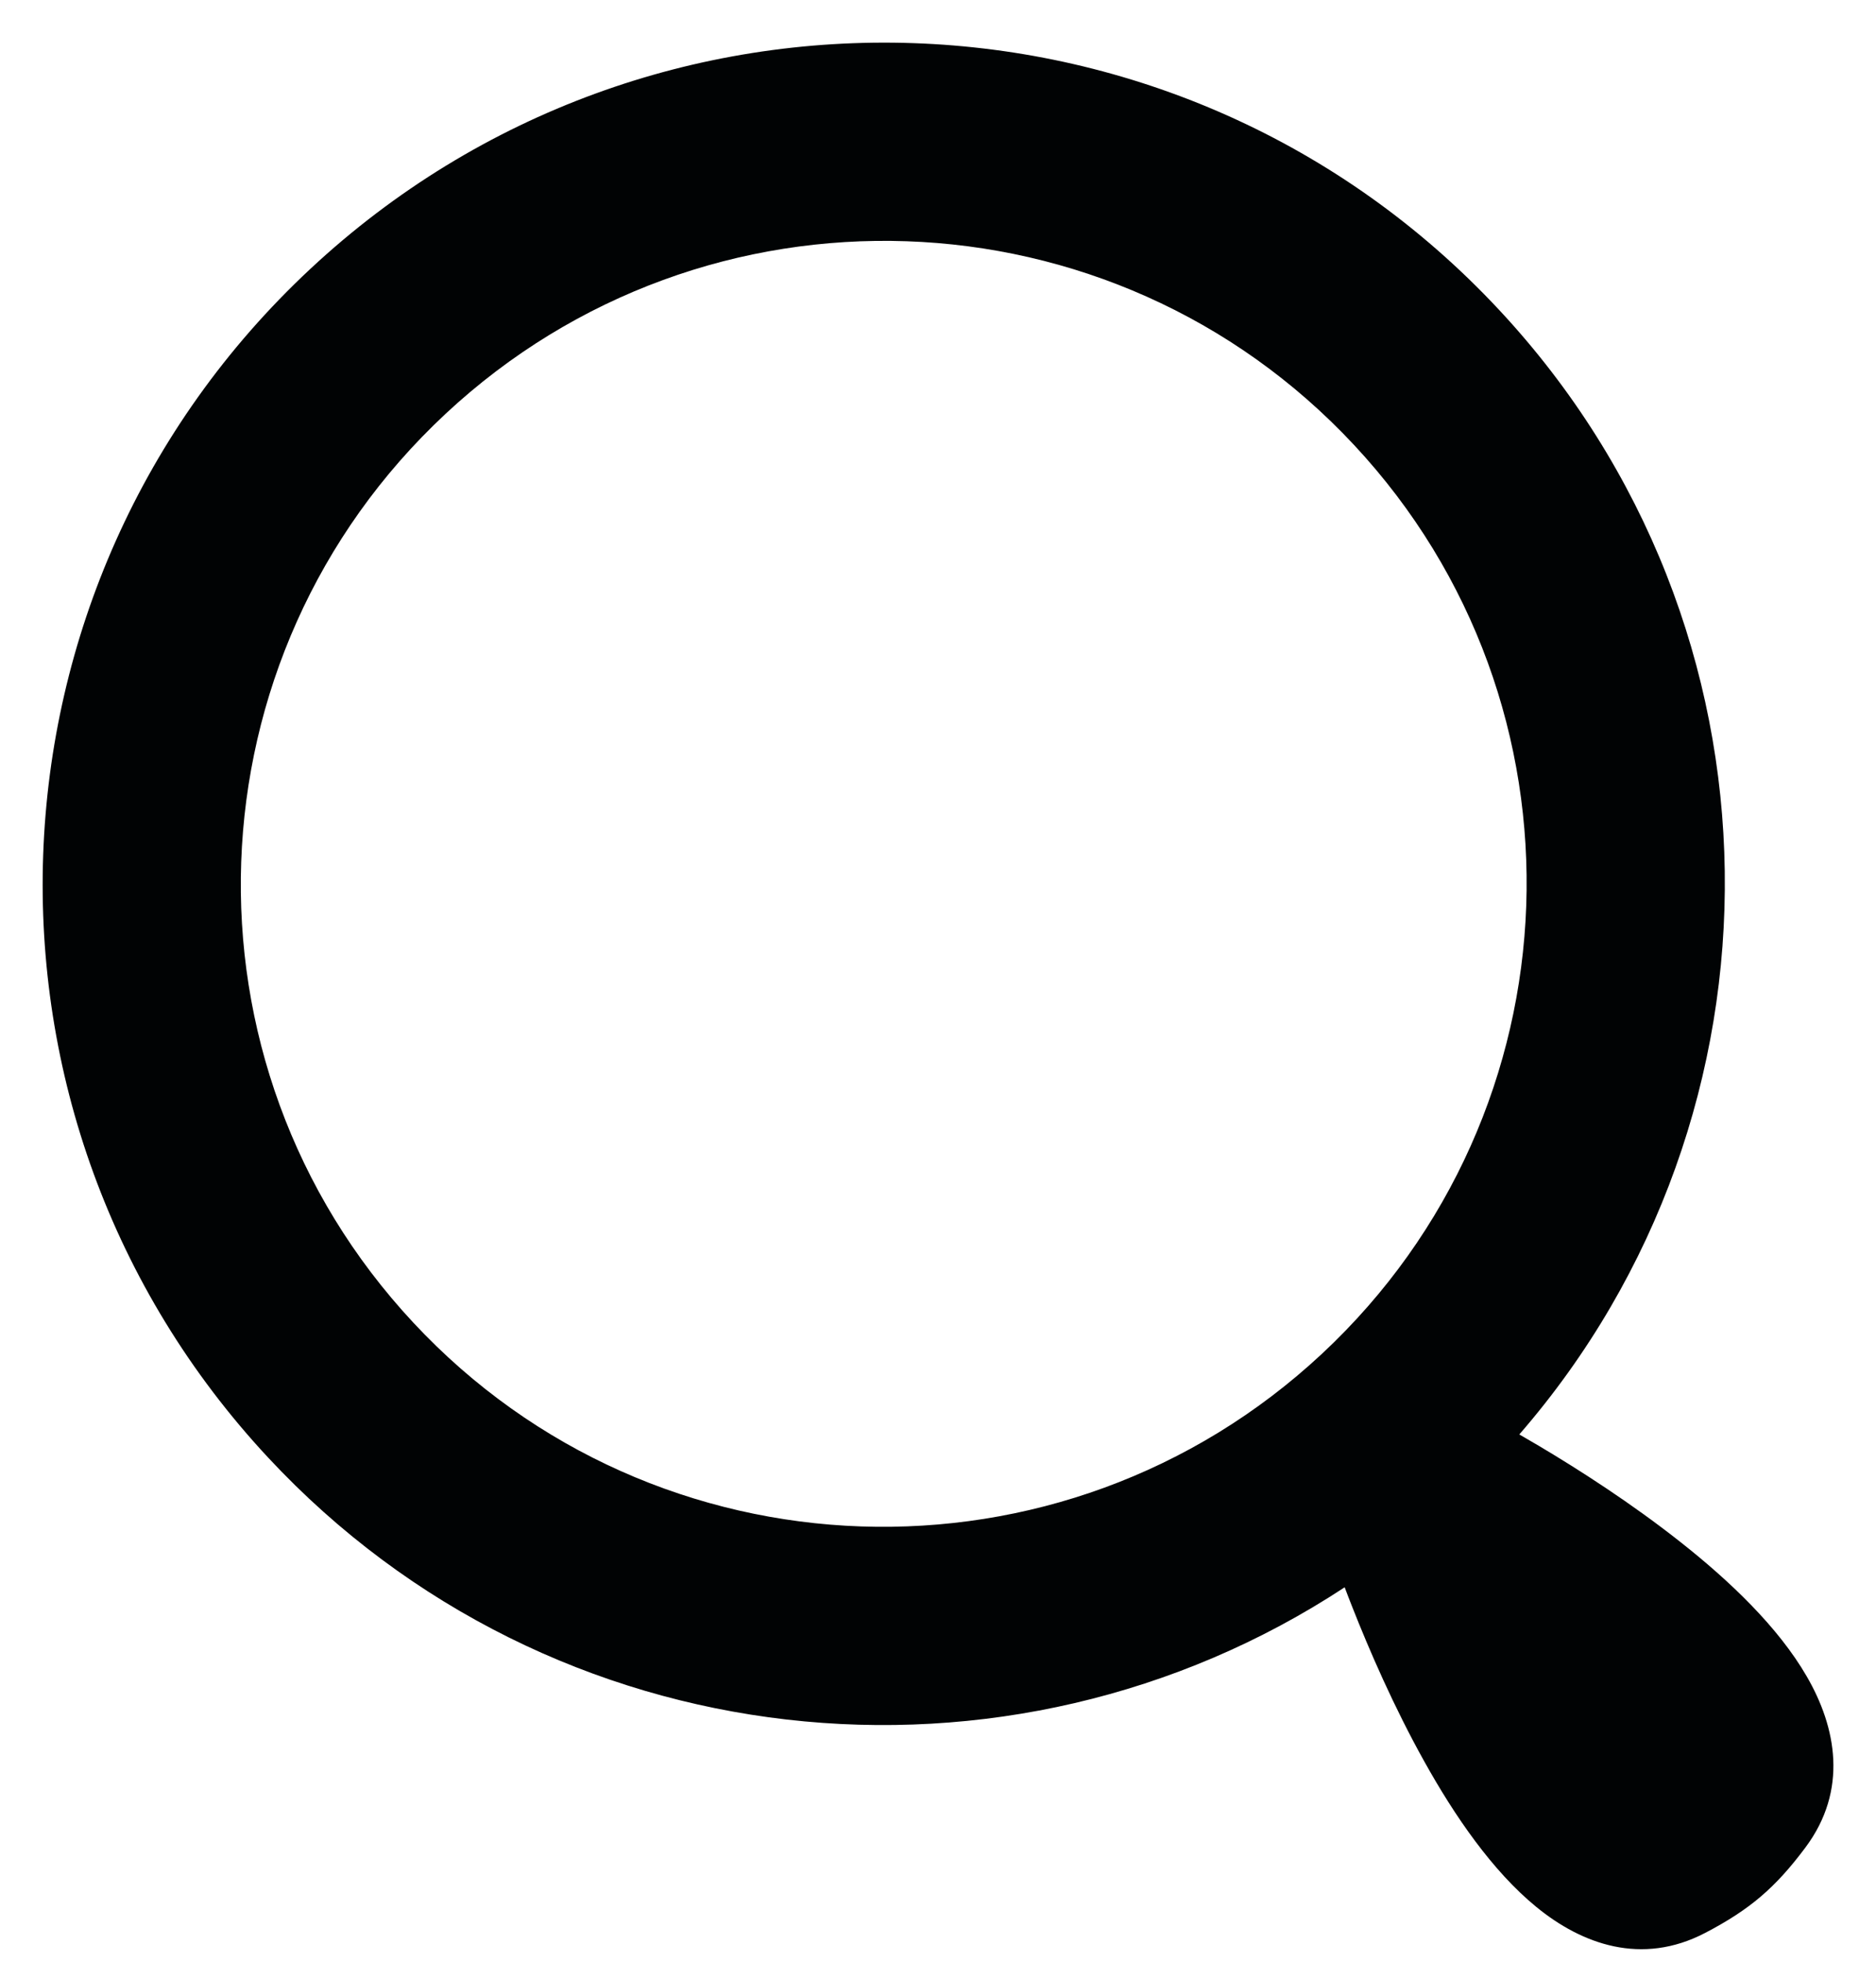 <svg width="22" height="23" viewBox="0 0 22 23" fill="none" xmlns="http://www.w3.org/2000/svg">
<path fill-rule="evenodd" clip-rule="evenodd" d="M3.147 17.092C6.472 20.658 11.824 21.203 15.769 18.61C15.796 18.681 15.825 18.758 15.857 18.838C16.056 19.343 16.346 20.013 16.704 20.654C17.056 21.286 17.499 21.935 18.018 22.359C18.551 22.795 19.252 23.05 19.995 22.663C20.52 22.389 20.819 22.134 21.173 21.66C21.675 20.987 21.535 20.253 21.188 19.655C20.852 19.074 20.28 18.532 19.71 18.082C19.132 17.625 18.515 17.23 18.047 16.952C17.965 16.904 17.888 16.859 17.817 16.818C21.085 13.055 21.053 7.357 17.58 3.633L17.58 3.633C13.866 -0.349 7.625 -0.564 3.64 3.152C-0.345 6.869 -0.567 13.109 3.147 17.092ZM5.225 4.852C8.272 2.011 13.043 2.175 15.88 5.218C18.718 8.261 18.55 13.031 15.502 15.873C12.455 18.714 7.684 18.55 4.847 15.507C2.009 12.464 2.177 7.694 5.225 4.852Z" fill="#010304"/>
</svg>
